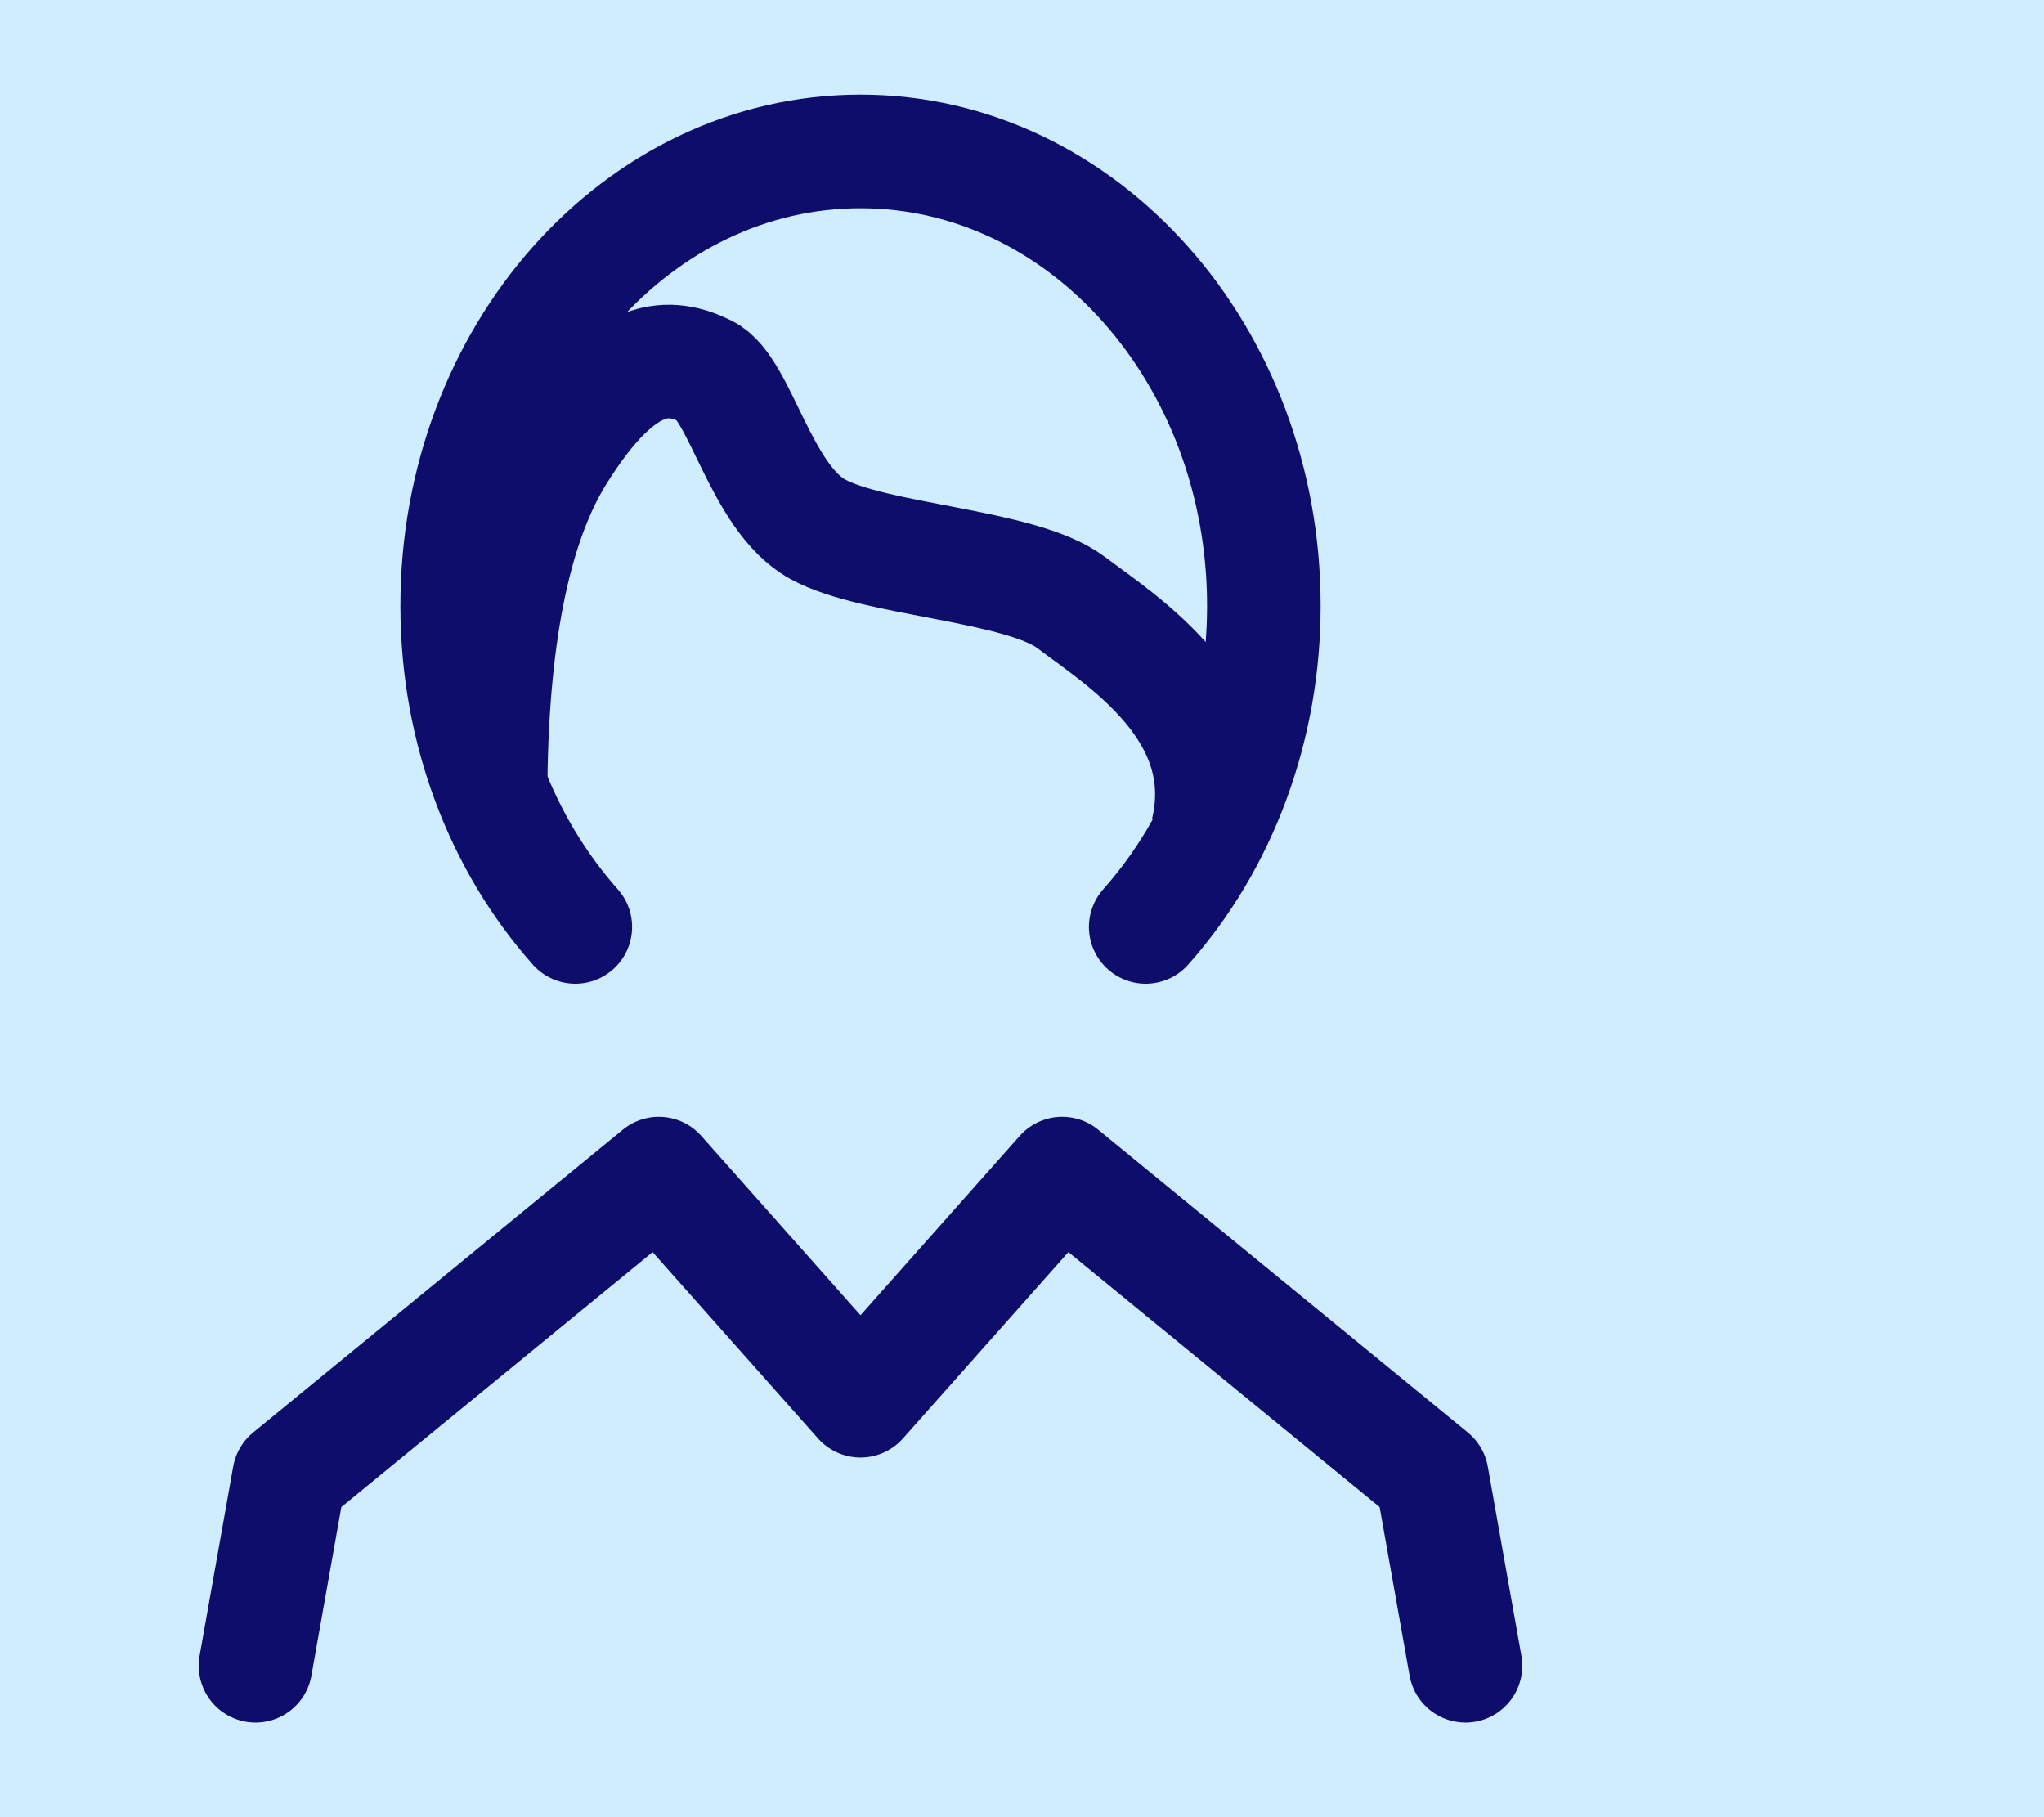 <svg width="90" height="80" viewBox="0 0 90 80" fill="none" xmlns="http://www.w3.org/2000/svg">
<g id="icon-park-outline:woman">
<rect width="90" height="80" fill="#CFEDFE"/>
<g id="Group">
<path id="Vector" d="M50.447 40.808C52.098 38.953 53.408 36.749 54.301 34.322C55.194 31.895 55.651 29.294 55.649 26.667C55.649 15.622 47.697 6.667 37.889 6.667C28.081 6.667 20.13 15.622 20.13 26.667C20.13 32.19 22.117 37.19 25.332 40.808" stroke="#0F0D6C" stroke-width="5" stroke-linecap="round"/>
<path id="Vector_2" d="M11.25 73.333L12.73 65L29.009 51.667L37.889 61.667L46.769 51.667L63.048 65L64.528 73.333" stroke="#0F0D6C" stroke-width="5" stroke-linecap="round" stroke-linejoin="round"/>
<path id="Vector_3" d="M21.599 35.012C21.619 28.162 22.609 23.157 24.57 20C27.512 15.265 29.582 15.613 31.089 16.35C32.597 17.088 33.483 21.907 36.001 23.297C38.517 24.685 44.96 24.857 47.167 26.528C49.372 28.198 54.419 31.307 53.161 36.613" stroke="#0F0D6C" stroke-width="5"/>
</g>
</g>
</svg>
